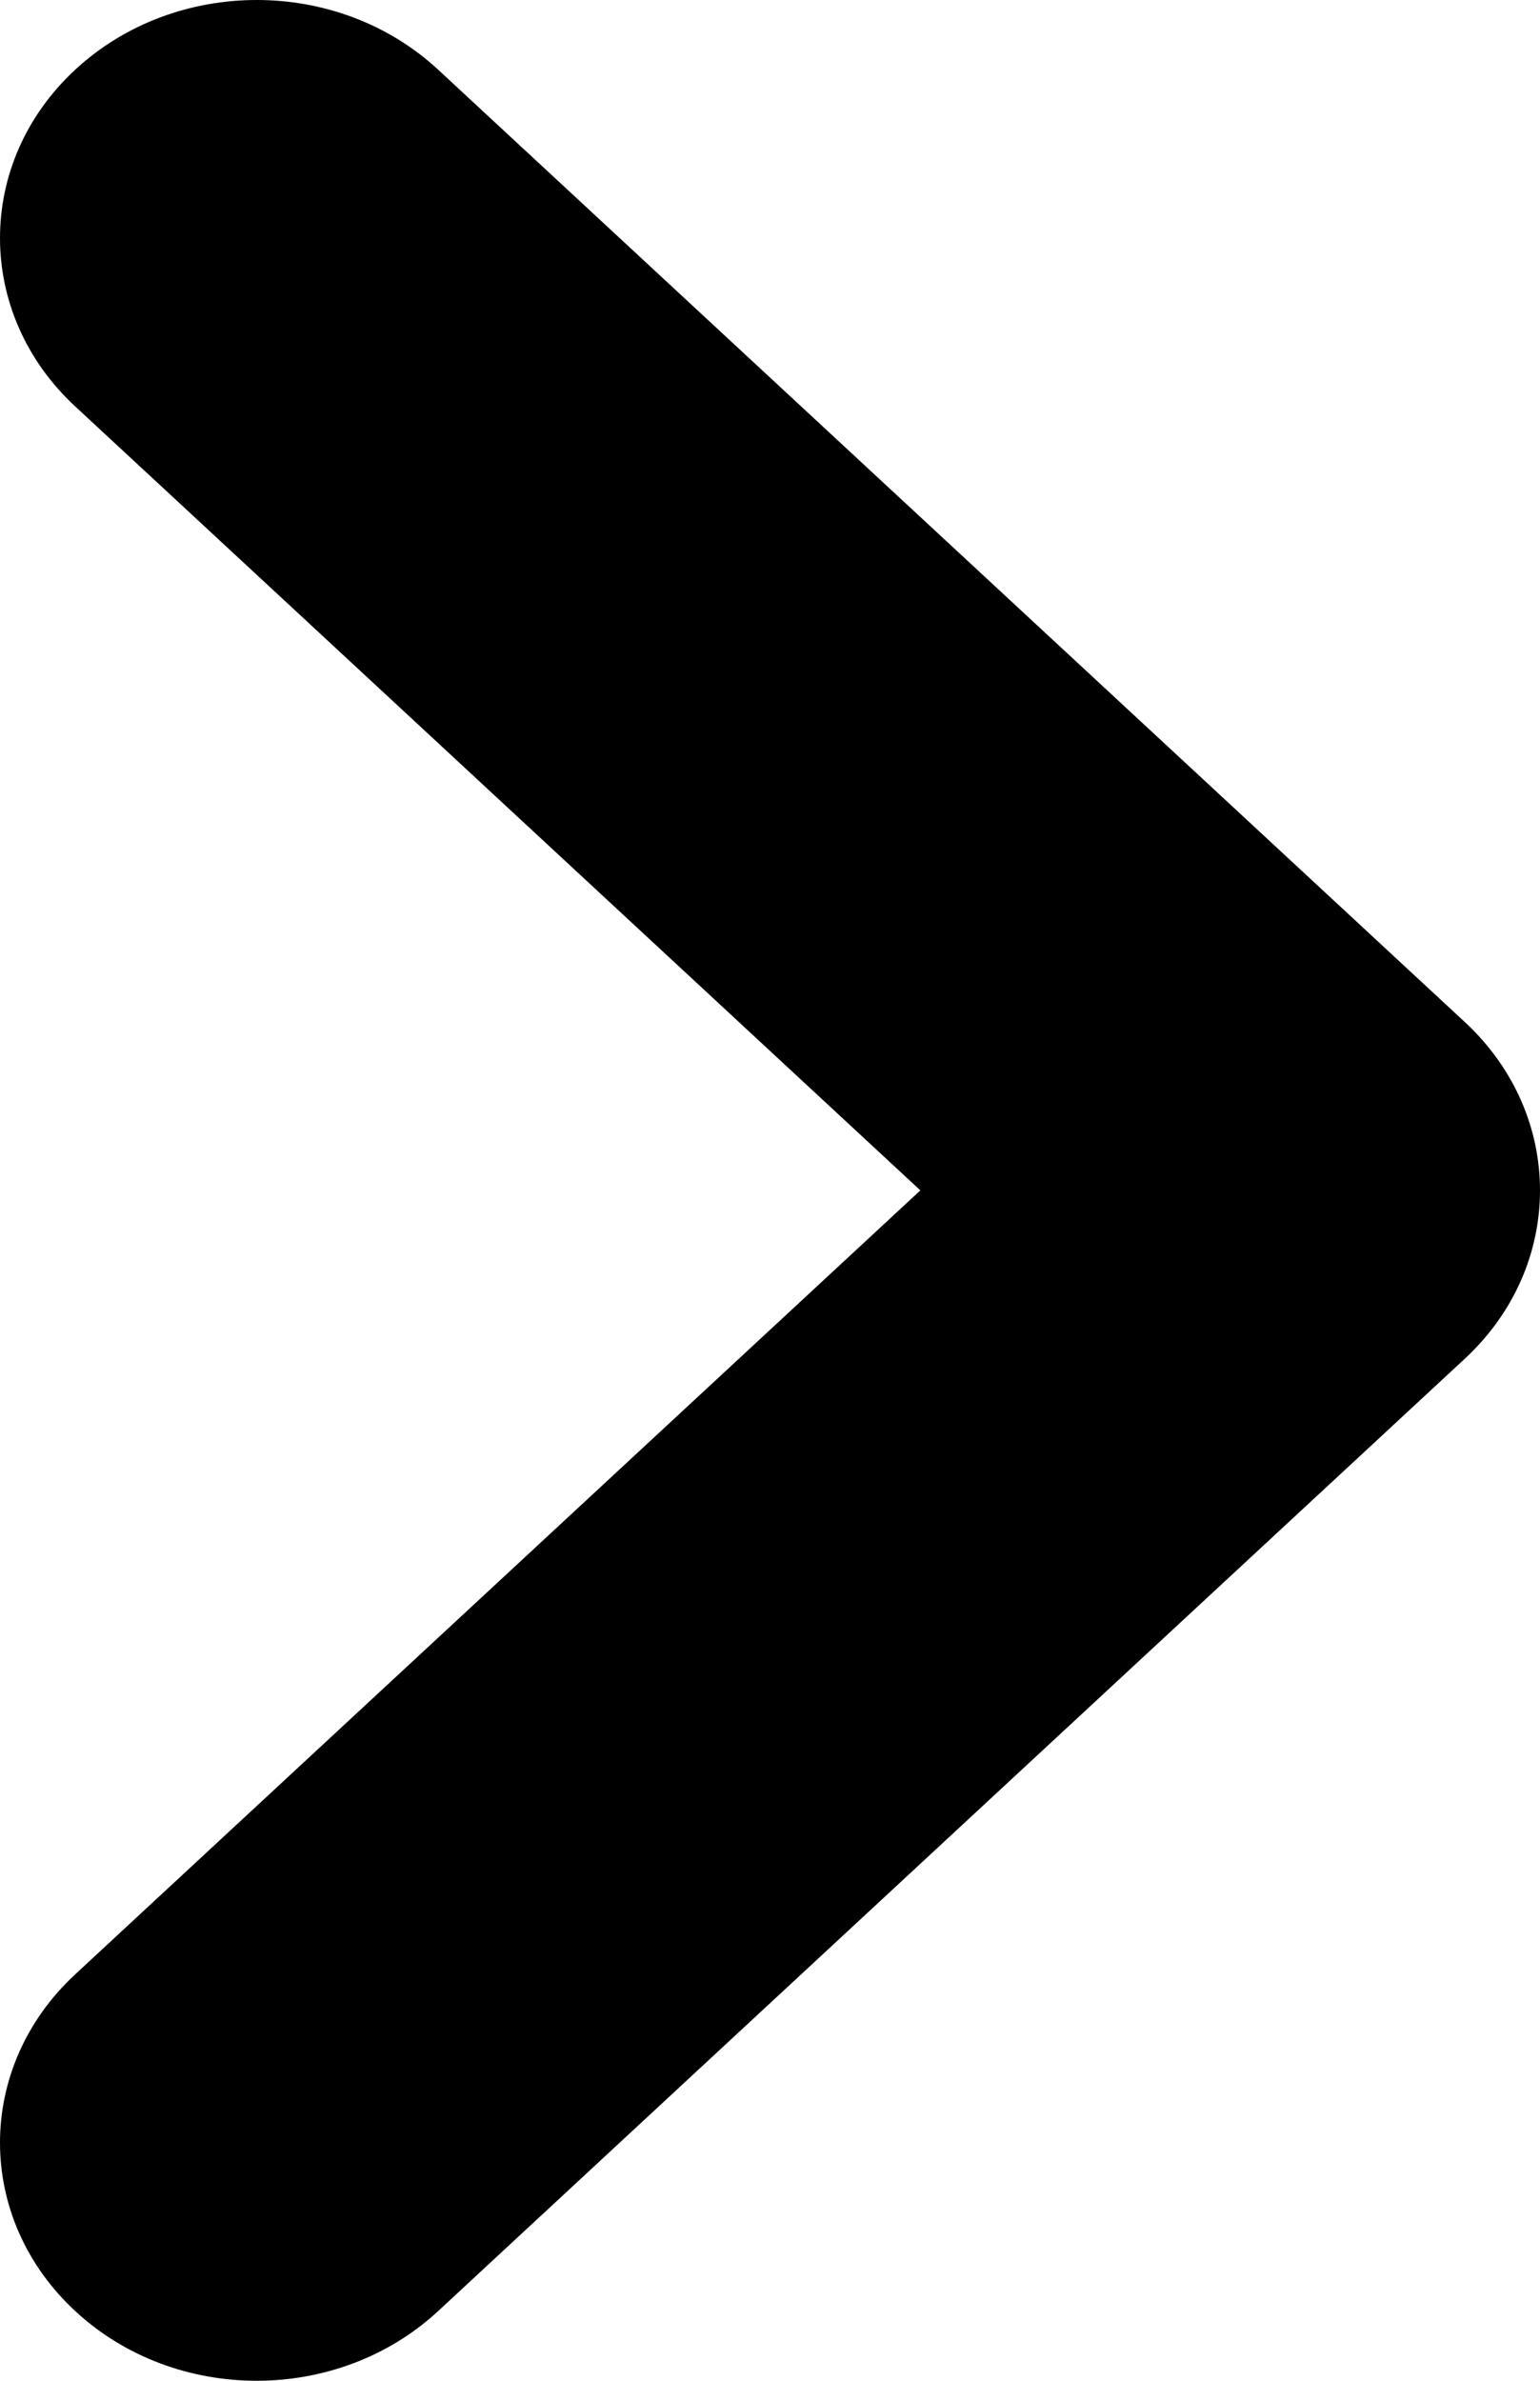 <?xml version="1.0" encoding="UTF-8"?>
<svg width="11px" height="17px" viewBox="0 0 11 17" version="1.1" xmlns="http://www.w3.org/2000/svg" xmlns:xlink="http://www.w3.org/1999/xlink">
    <!-- Generator: Sketch 58 (84663) - https://sketch.com -->
    <title>noun_chevron_152838</title>
    <desc>Created with Sketch.</desc>
    <g id="Page-1" stroke="none" stroke-width="1" fill="none" fill-rule="evenodd">
        <g id="noun_chevron_152838" transform="translate(5.5, 8.5) rotate(-180) translate(-5.5, -8.5) " fill="#000000" fill-rule="nonzero">
            <path d="M10.463,14.098 C11.179,14.762 11.179,15.839 10.463,16.502 C10.105,16.834 9.636,17 9.166,17 C8.697,17 8.228,16.834 7.87,16.502 L0.537,9.702 C-0.179,9.038 -0.179,7.962 0.537,7.298 L7.87,0.498 C8.587,-0.166 9.747,-0.166 10.463,0.498 C11.179,1.162 11.179,2.238 10.463,2.902 L4.426,8.5 L10.463,14.098 Z" id="Path"></path>
        </g>
    </g>
</svg>